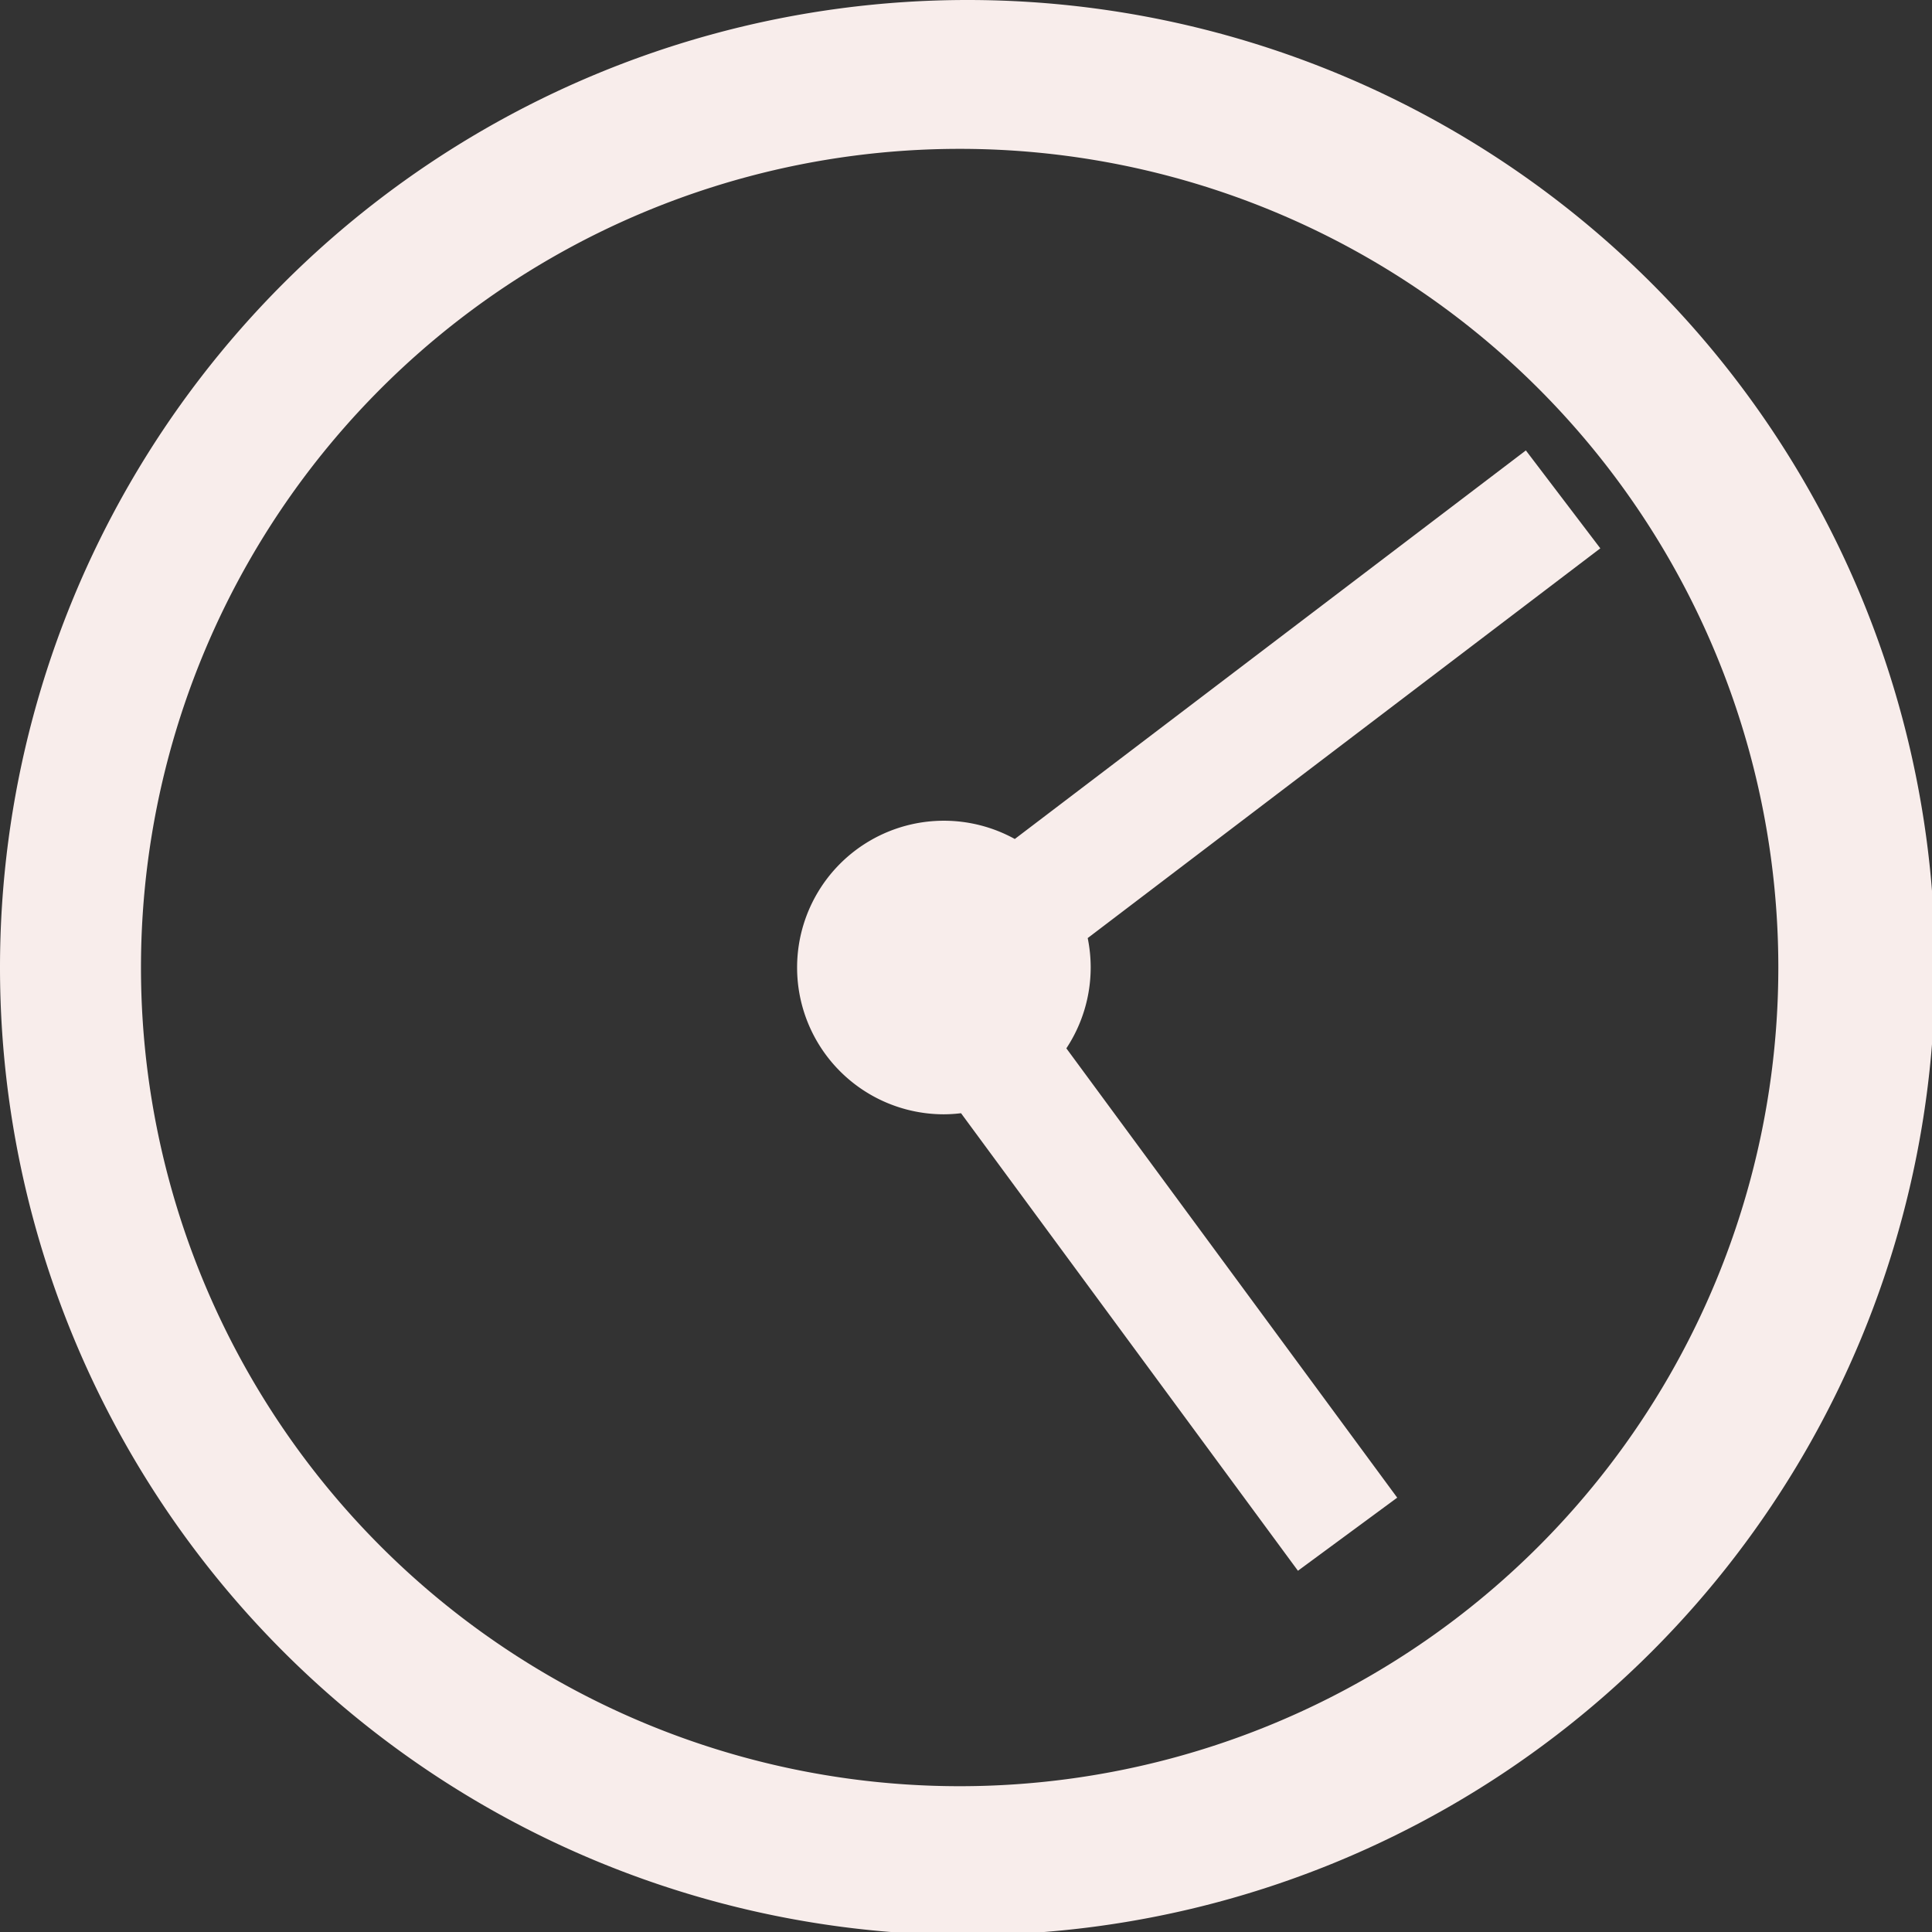 <?xml version="1.0" encoding="UTF-8" standalone="no"?>
<!-- Created with Inkscape (http://www.inkscape.org/) -->

<svg
   width="130mm"
   height="130mm"
   viewBox="0 0 130 130"
   version="1.1"
   id="svg5"
   inkscape:version="1.1 (c68e22c387, 2021-05-23)"
   sodipodi:docname="reloj_claro.svg"
   xmlns:inkscape="http://www.inkscape.org/namespaces/inkscape"
   xmlns:sodipodi="http://sodipodi.sourceforge.net/DTD/sodipodi-0.dtd"
   xmlns="http://www.w3.org/2000/svg"
   xmlns:svg="http://www.w3.org/2000/svg">
  <rect x="0" y="0" width="130" height="130" fill="#333333" stroke="none"/>
  <sodipodi:namedview
     id="namedview7"
     pagecolor="#ffffff"
     bordercolor="#666666"
     borderopacity="1.0"
     inkscape:pageshadow="2"
     inkscape:pageopacity="0.0"
     inkscape:pagecheckerboard="0"
     inkscape:document-units="mm"
     showgrid="false"
     showguides="false"
     inkscape:zoom="0.70710678"
     inkscape:cx="28.991378"
     inkscape:cy="309.71277"
     inkscape:window-width="1920"
     inkscape:window-height="1028"
     inkscape:window-x="-8"
     inkscape:window-y="-8"
     inkscape:window-maximized="1"
     inkscape:current-layer="layer1" />
  <defs
     id="defs2" />
  <g
     inkscape:label="Capa 1"
     inkscape:groupmode="layer"
     id="layer1"
     transform="translate(-39.123,-40.516)">
    <path
       id="path565"
       style="fill:#f8edeb;stroke-width:1.058;fill-opacity:1"
       d="M 245.67 0 A 245.669 245.669 0 0 0 0 245.67 A 245.669 245.669 0 0 0 245.67 491.34 A 245.669 245.669 0 0 0 491.34 245.67 A 245.669 245.669 0 0 0 245.67 0 z M 243.67 37.797 A 207.874 207.874 0 0 1 451.545 245.672 A 207.874 207.874 0 0 1 243.67 453.545 A 207.874 207.874 0 0 1 35.797 245.672 A 207.874 207.874 0 0 1 243.67 37.797 z M 387.443 114.371 L 257.674 213.033 A 37.273 37.273 0 0 0 239.67 208.395 A 37.273 37.273 0 0 0 202.396 245.668 A 37.273 37.273 0 0 0 239.67 282.941 A 37.273 37.273 0 0 0 244.021 282.662 L 329.568 398.842 L 354.775 380.281 L 270.766 266.189 A 37.273 37.273 0 0 0 276.943 245.668 A 37.273 37.273 0 0 0 276.186 238.193 L 406.346 139.232 L 387.443 114.371 z "
       transform="matrix(0.265,0,0,0.265,39.123,40.516)" />
  </g>
</svg>

